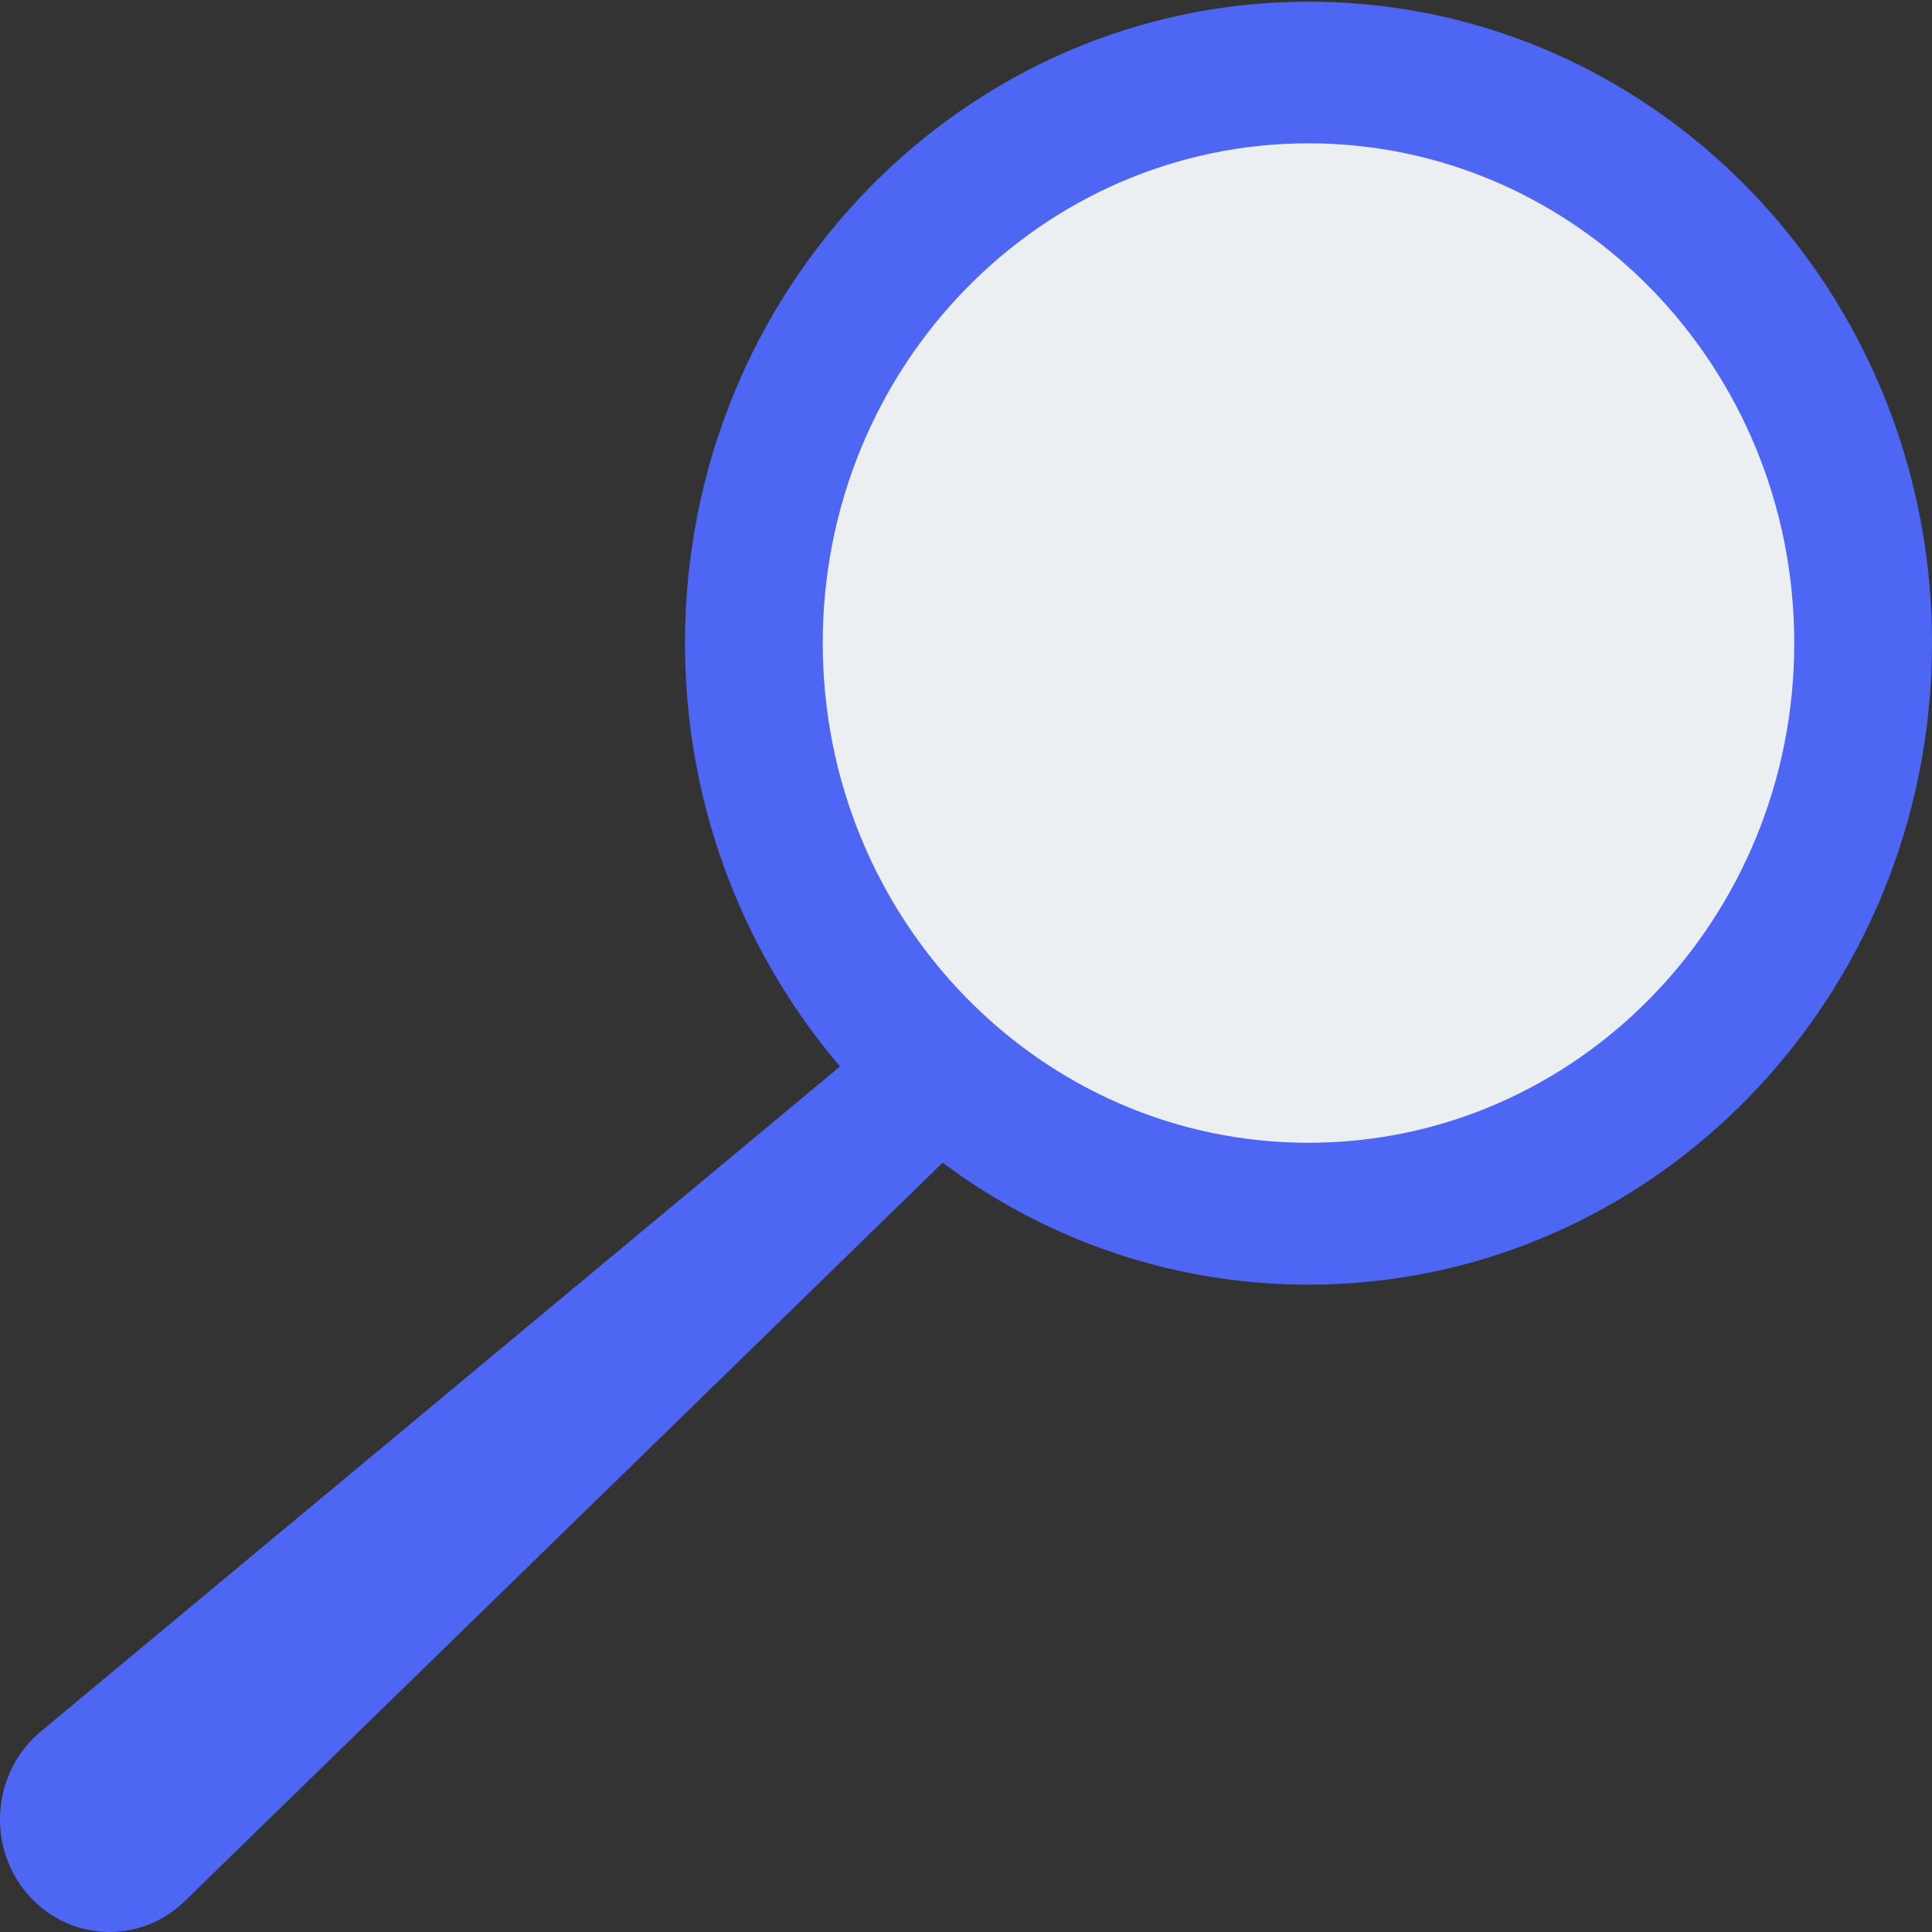 <svg width="58" height="58" viewBox="0 0 58 58" fill="none" xmlns="http://www.w3.org/2000/svg">
<rect x="0" y="0" width="58" height="58" fill="#333333" stroke="none"/>
<path d="M35.449 27.937L29.724 33.516L5.551 57.07C4.916 57.69 4.102 58 3.288 58C2.397 58 1.506 57.631 0.859 56.899C-0.417 55.461 -0.25 53.213 1.218 51.986L29.724 28.267L32.865 25.655L35.449 27.937Z" fill="#4D66F3"/>
<path d="M58 19.305C58 29.942 49.615 38.567 39.282 38.567C32.769 38.567 27.032 35.145 23.68 29.948C21.712 26.902 20.564 23.242 20.564 19.305C20.564 8.669 28.949 0.05 39.282 0.05C43.949 0.05 48.212 1.804 51.487 4.706C55.474 8.24 58 13.469 58 19.305Z" fill="#4D66F3"/>
<path d="M39.282 34.307C47.336 34.307 53.865 27.59 53.865 19.305C53.865 11.02 47.336 4.303 39.282 4.303C31.228 4.303 24.699 11.02 24.699 19.305C24.699 27.59 31.228 34.307 39.282 34.307Z" fill="#ECEFF1"/>
</svg>
